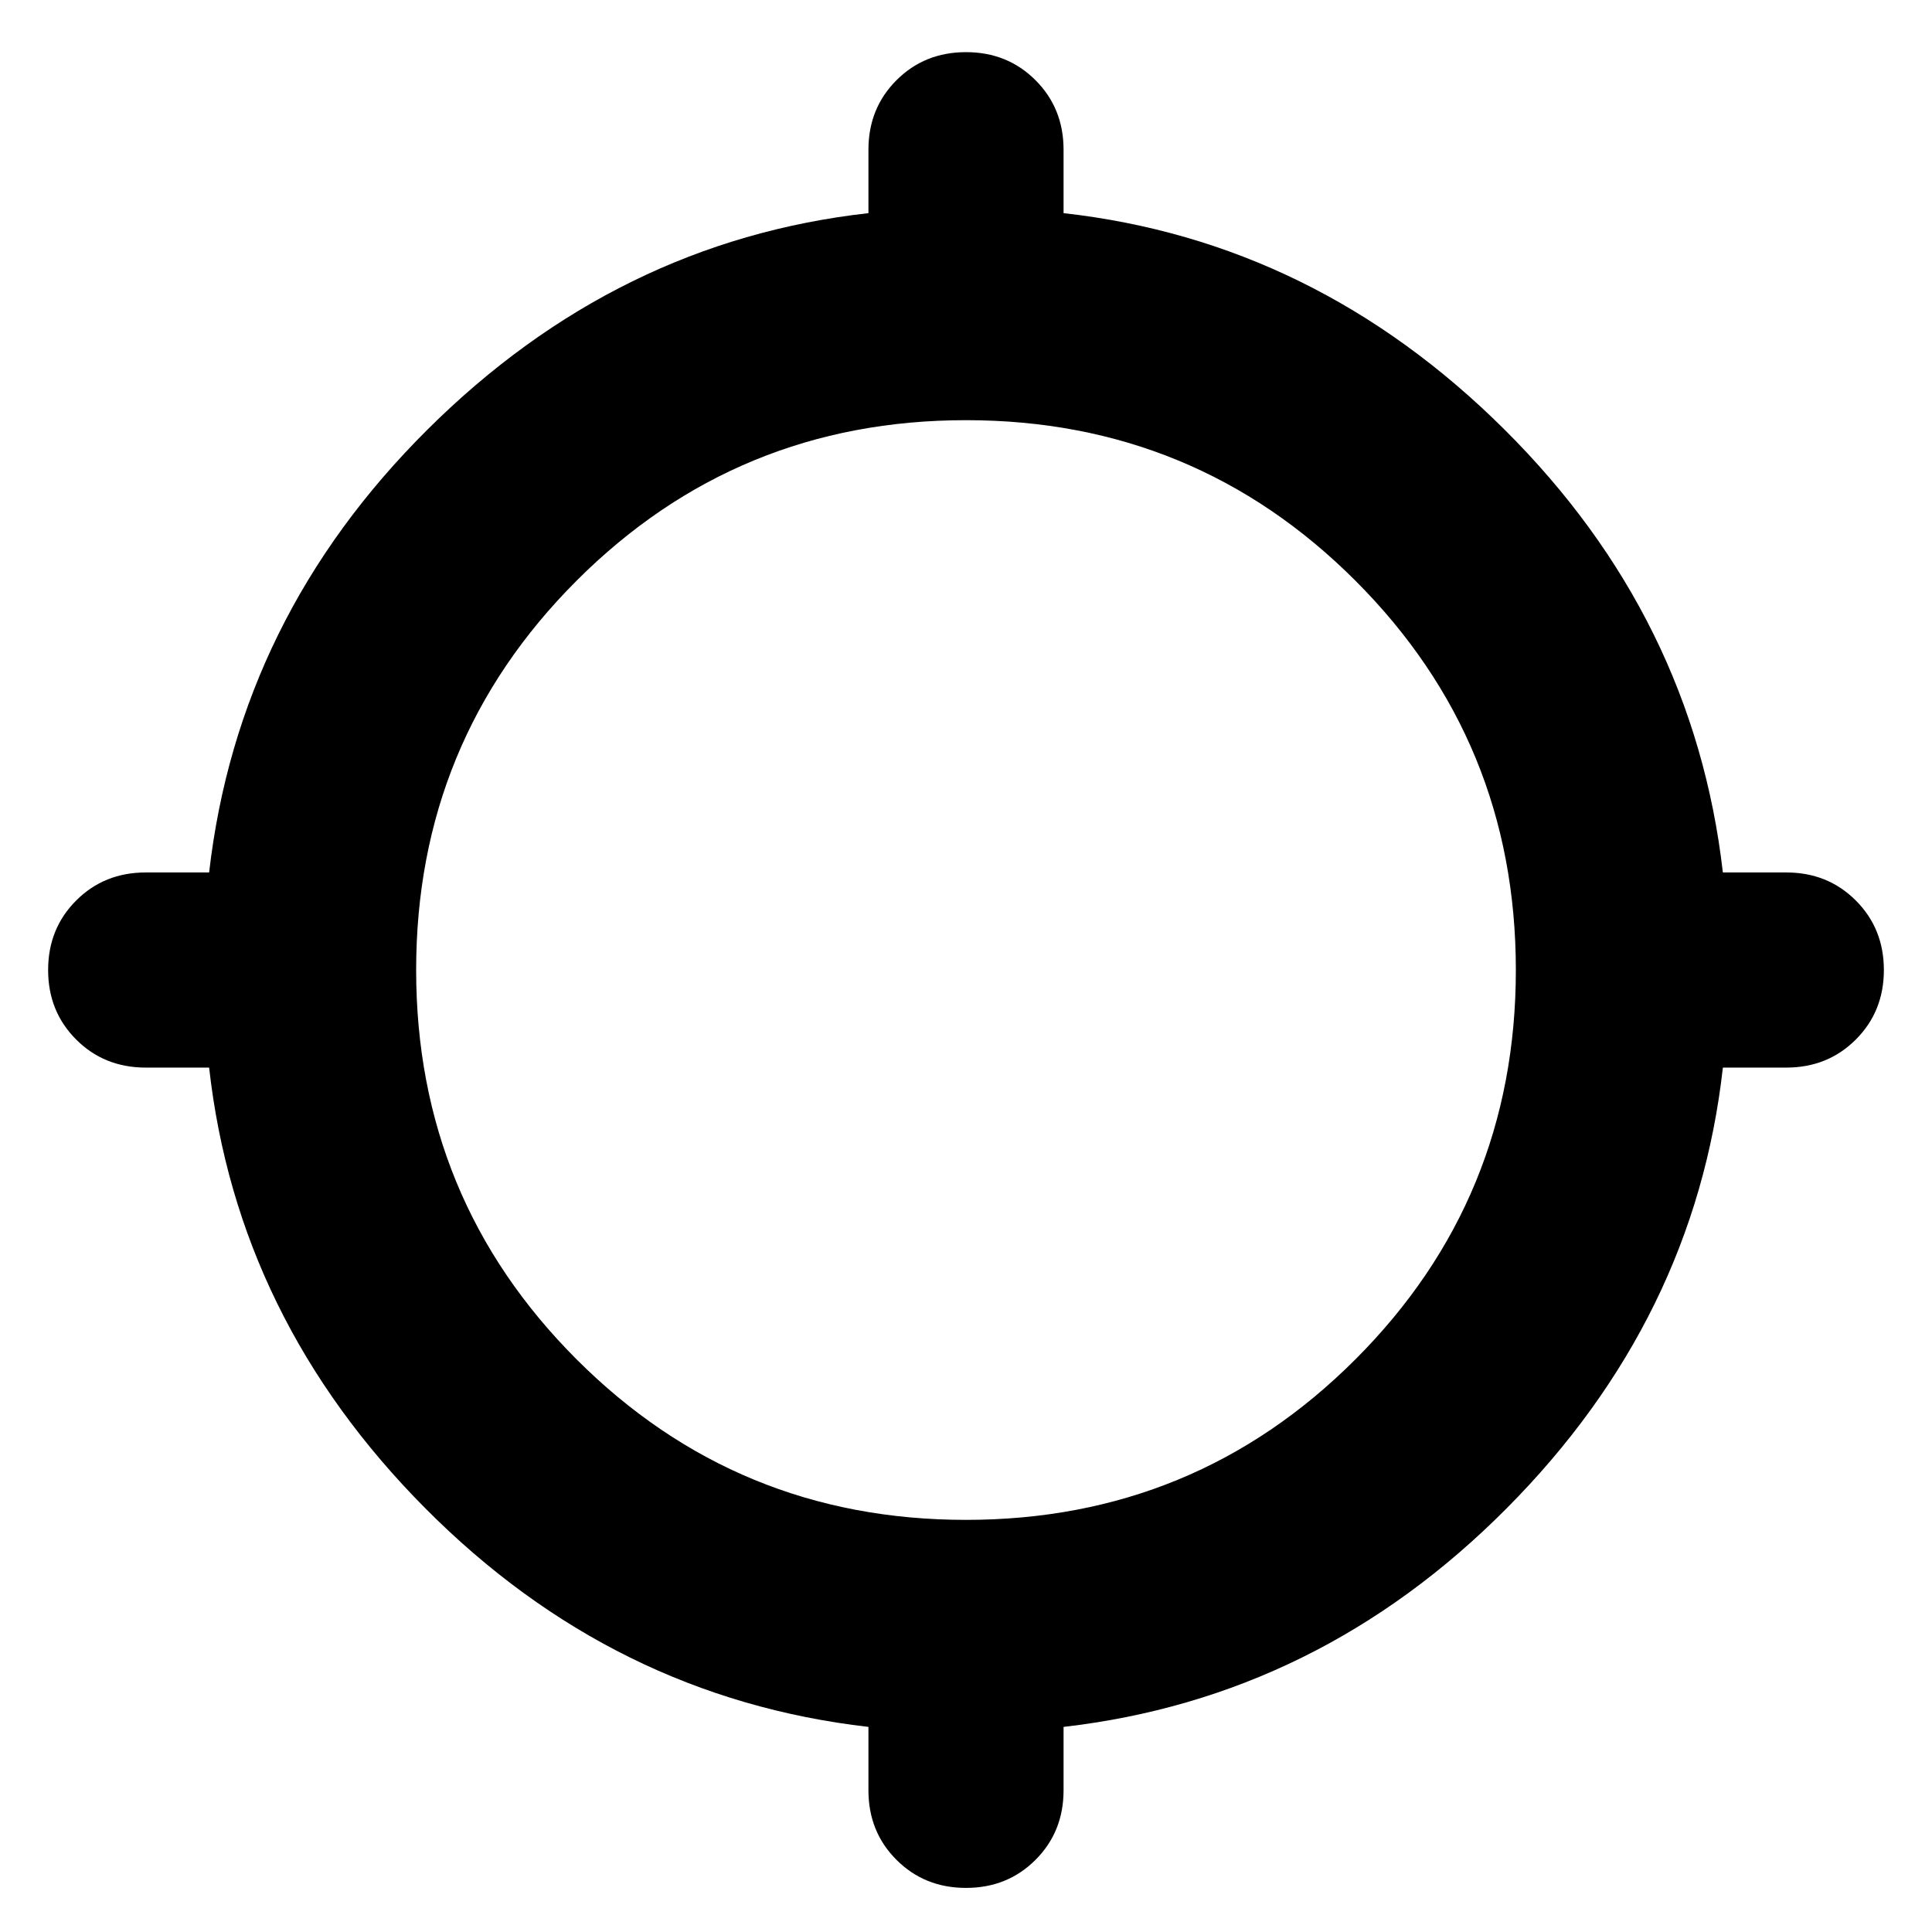 <svg xmlns="http://www.w3.org/2000/svg" height="24" viewBox="0 -960 960 960" width="24"><path d="M431.521-70.39v-31.522q-126.695-14.565-220.152-108.587T103.912-429.521H72.391q-20.604 0-34.541-13.938Q23.912-457.397 23.912-478q0-20.603 13.938-34.541 13.937-13.938 34.54-13.938h31.522q14.565-126.695 108.587-220.152t219.022-107.457v-31.521q0-20.604 13.938-34.541 13.938-13.938 34.541-13.938 20.603 0 34.541 13.938 13.938 13.937 13.938 34.541v31.521q125 14 219.022 107.457 94.022 93.457 108.587 220.152h31.521q20.604 0 34.541 13.938 13.938 13.938 13.938 34.541 0 20.603-13.938 34.541-13.937 13.938-34.541 13.938h-31.521q-14 125-107.457 219.022-93.457 94.022-220.152 108.587v31.521q0 20.604-13.938 34.541Q500.603-21.912 480-21.912q-20.603 0-34.541-13.938-13.938-13.937-13.938-34.54ZM480-204.784q113.739 0 193.478-79.739T753.217-478q0-113.739-79.739-193.478T480-751.217q-113.739 0-193.478 79.739T206.783-478q0 113.739 79.739 193.478T480-204.783Z"/></svg>